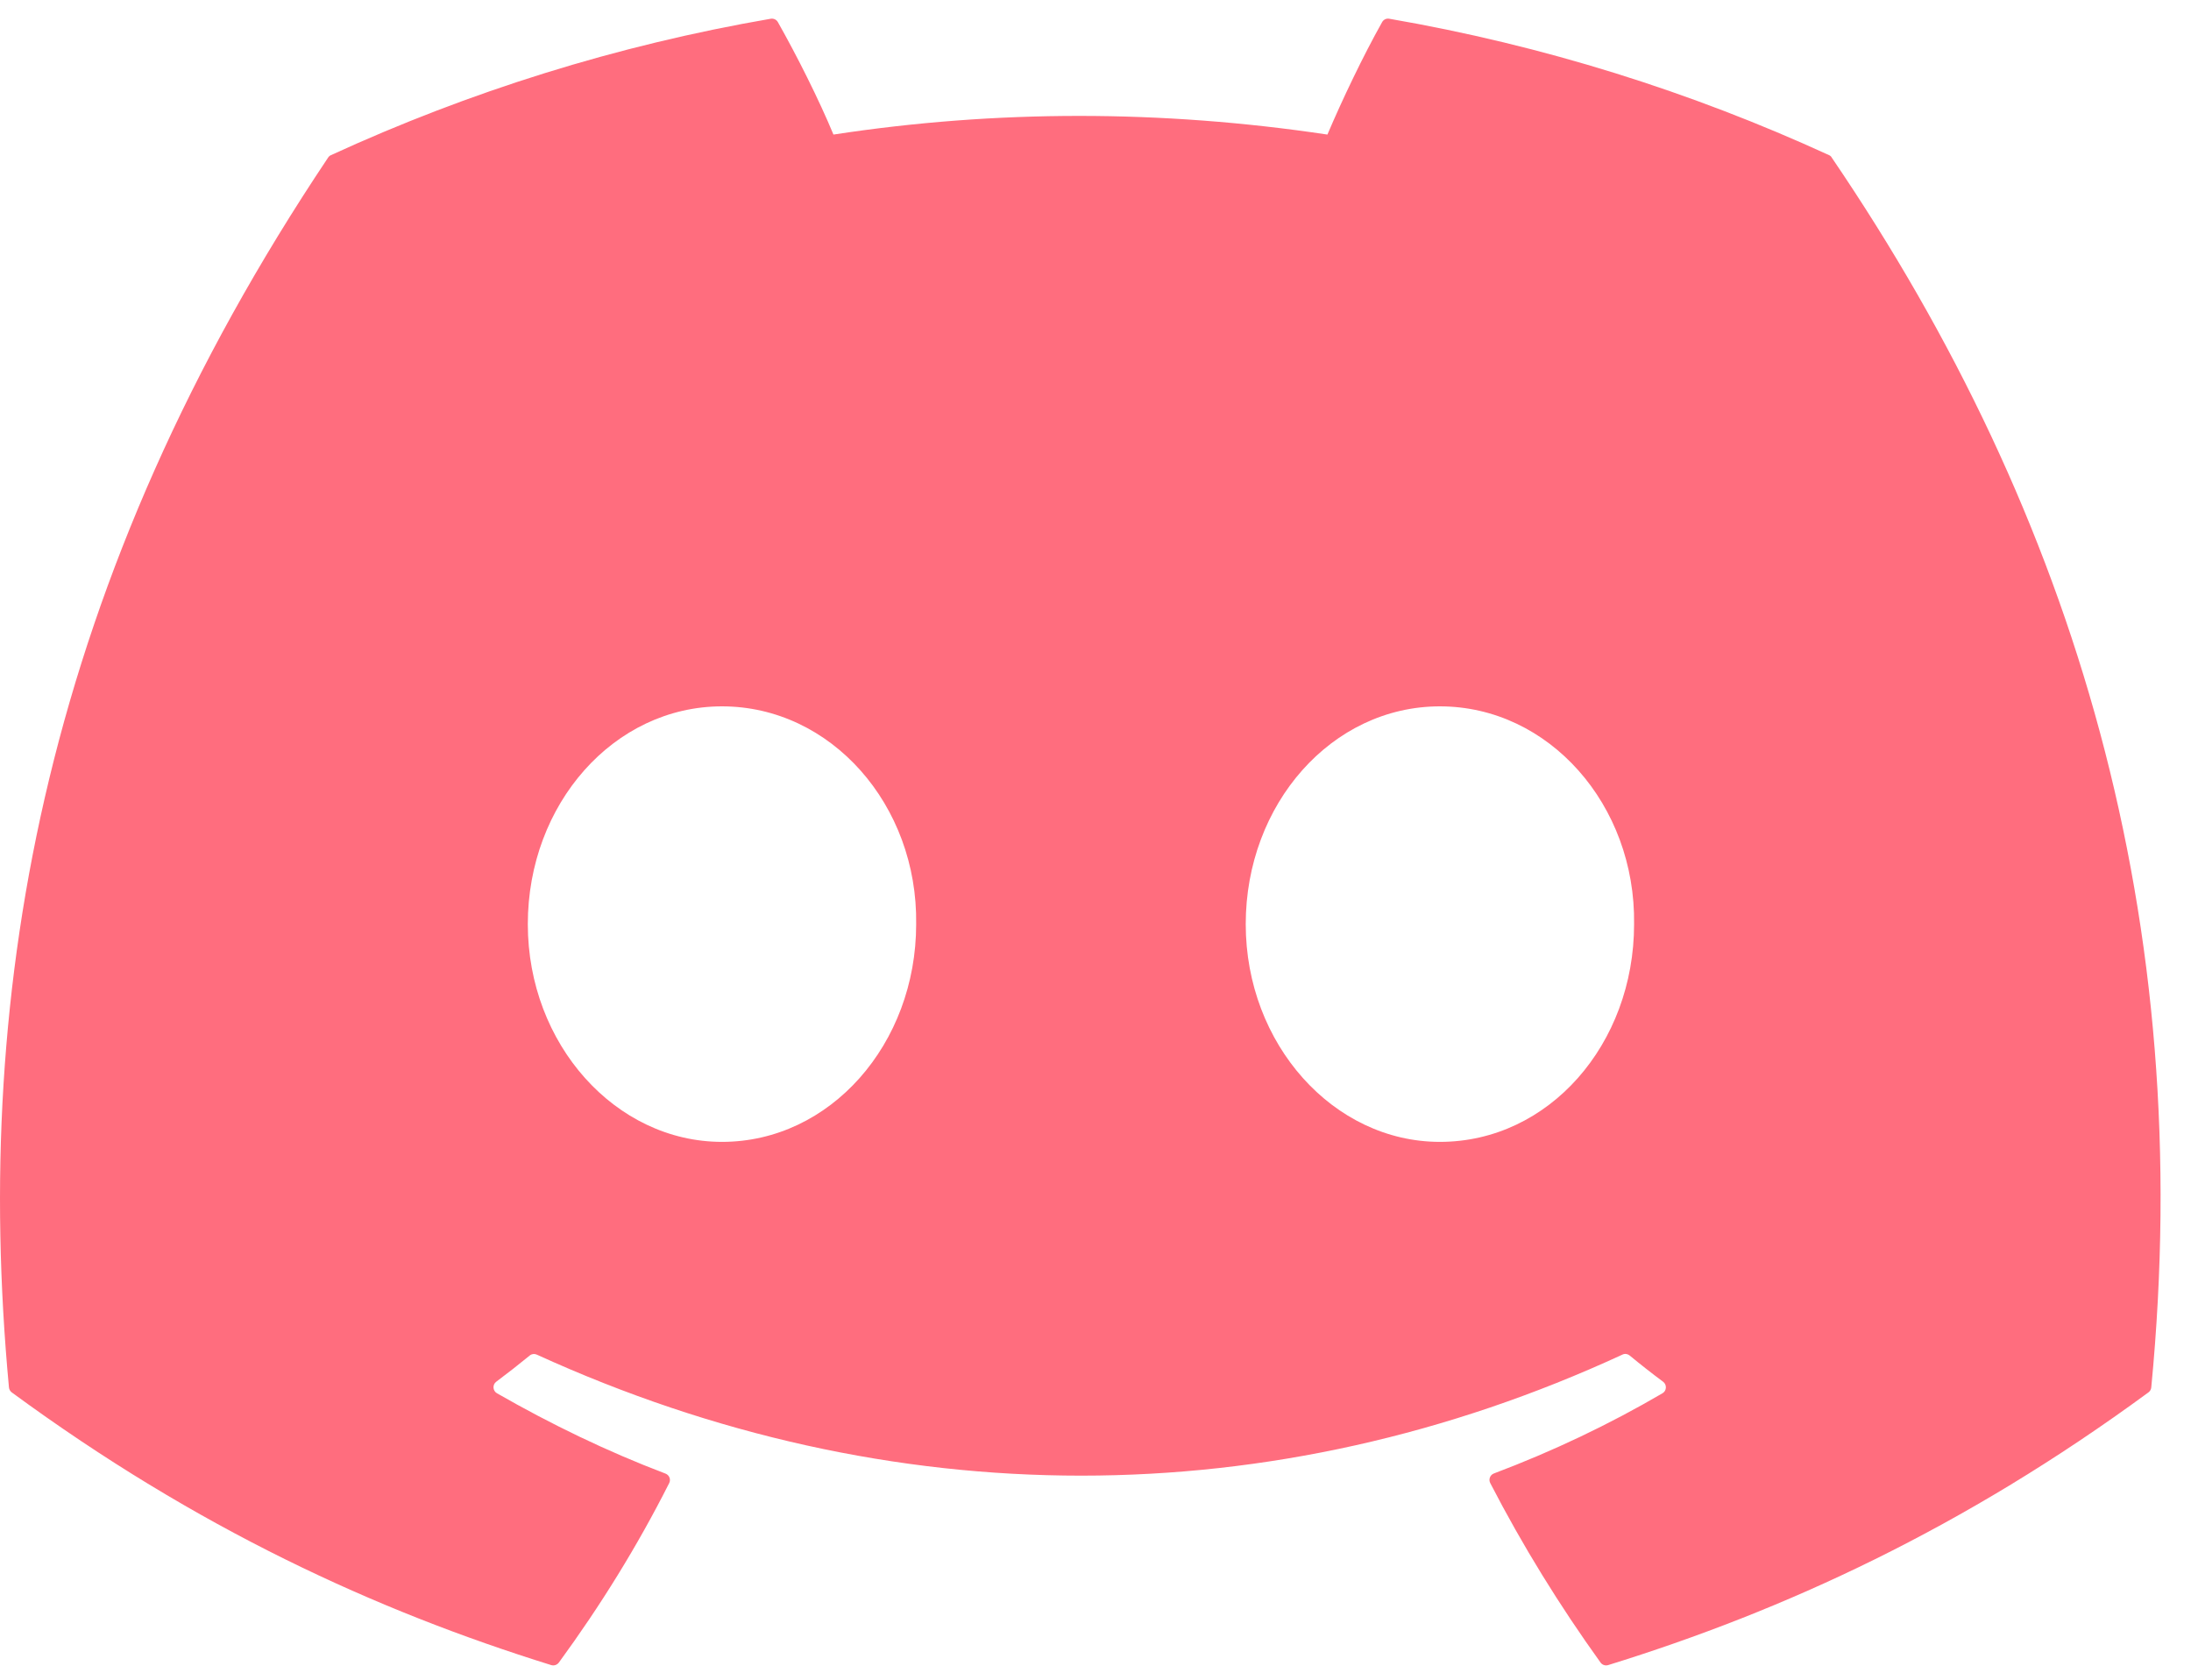 <svg width="60" height="46" viewBox="0 0 60 46" fill="none" xmlns="http://www.w3.org/2000/svg">
<g clip-path="url(#clip0_29_15)">
<path d="M50.087 4.248C46.316 2.518 42.272 1.243 38.044 0.513C37.967 0.499 37.89 0.534 37.85 0.604C37.33 1.529 36.754 2.736 36.351 3.685C31.803 3.004 27.279 3.004 22.824 3.685C22.421 2.715 21.824 1.529 21.301 0.604C21.262 0.536 21.185 0.501 21.108 0.513C16.882 1.241 12.838 2.515 9.065 4.248C9.032 4.262 9.004 4.286 8.985 4.316C1.315 15.776 -0.786 26.954 0.245 37.993C0.249 38.047 0.279 38.099 0.321 38.131C5.382 41.848 10.284 44.104 15.096 45.6C15.173 45.623 15.254 45.595 15.303 45.532C16.441 43.977 17.456 42.339 18.326 40.615C18.377 40.514 18.328 40.395 18.223 40.355C16.614 39.744 15.082 39 13.608 38.155C13.491 38.087 13.482 37.92 13.589 37.84C13.899 37.608 14.209 37.366 14.506 37.122C14.559 37.077 14.634 37.068 14.697 37.096C24.38 41.517 34.863 41.517 44.432 37.096C44.495 37.065 44.569 37.075 44.625 37.119C44.921 37.364 45.232 37.608 45.544 37.84C45.651 37.92 45.644 38.087 45.528 38.155C44.054 39.016 42.522 39.744 40.91 40.352C40.805 40.392 40.758 40.514 40.81 40.615C41.698 42.336 42.713 43.975 43.83 45.529C43.877 45.595 43.961 45.623 44.038 45.6C48.872 44.104 53.774 41.848 58.835 38.131C58.879 38.099 58.907 38.049 58.912 37.995C60.146 25.233 56.846 14.146 50.164 4.319C50.148 4.286 50.12 4.262 50.087 4.248ZM19.772 31.271C16.856 31.271 14.454 28.595 14.454 25.308C14.454 22.021 16.81 19.344 19.772 19.344C22.757 19.344 25.136 22.044 25.089 25.308C25.089 28.595 22.733 31.271 19.772 31.271ZM39.431 31.271C36.516 31.271 34.114 28.595 34.114 25.308C34.114 22.021 36.47 19.344 39.431 19.344C42.417 19.344 44.795 22.044 44.749 25.308C44.749 28.595 42.417 31.271 39.431 31.271Z" fill="#FF6D7E"/>
</g>
<defs>
<clipPath id="clip0_29_15">
<rect width="59.167" height="45.833" fill="white" transform="translate(0 0.167)"/>
</clipPath>
</defs>
</svg>
